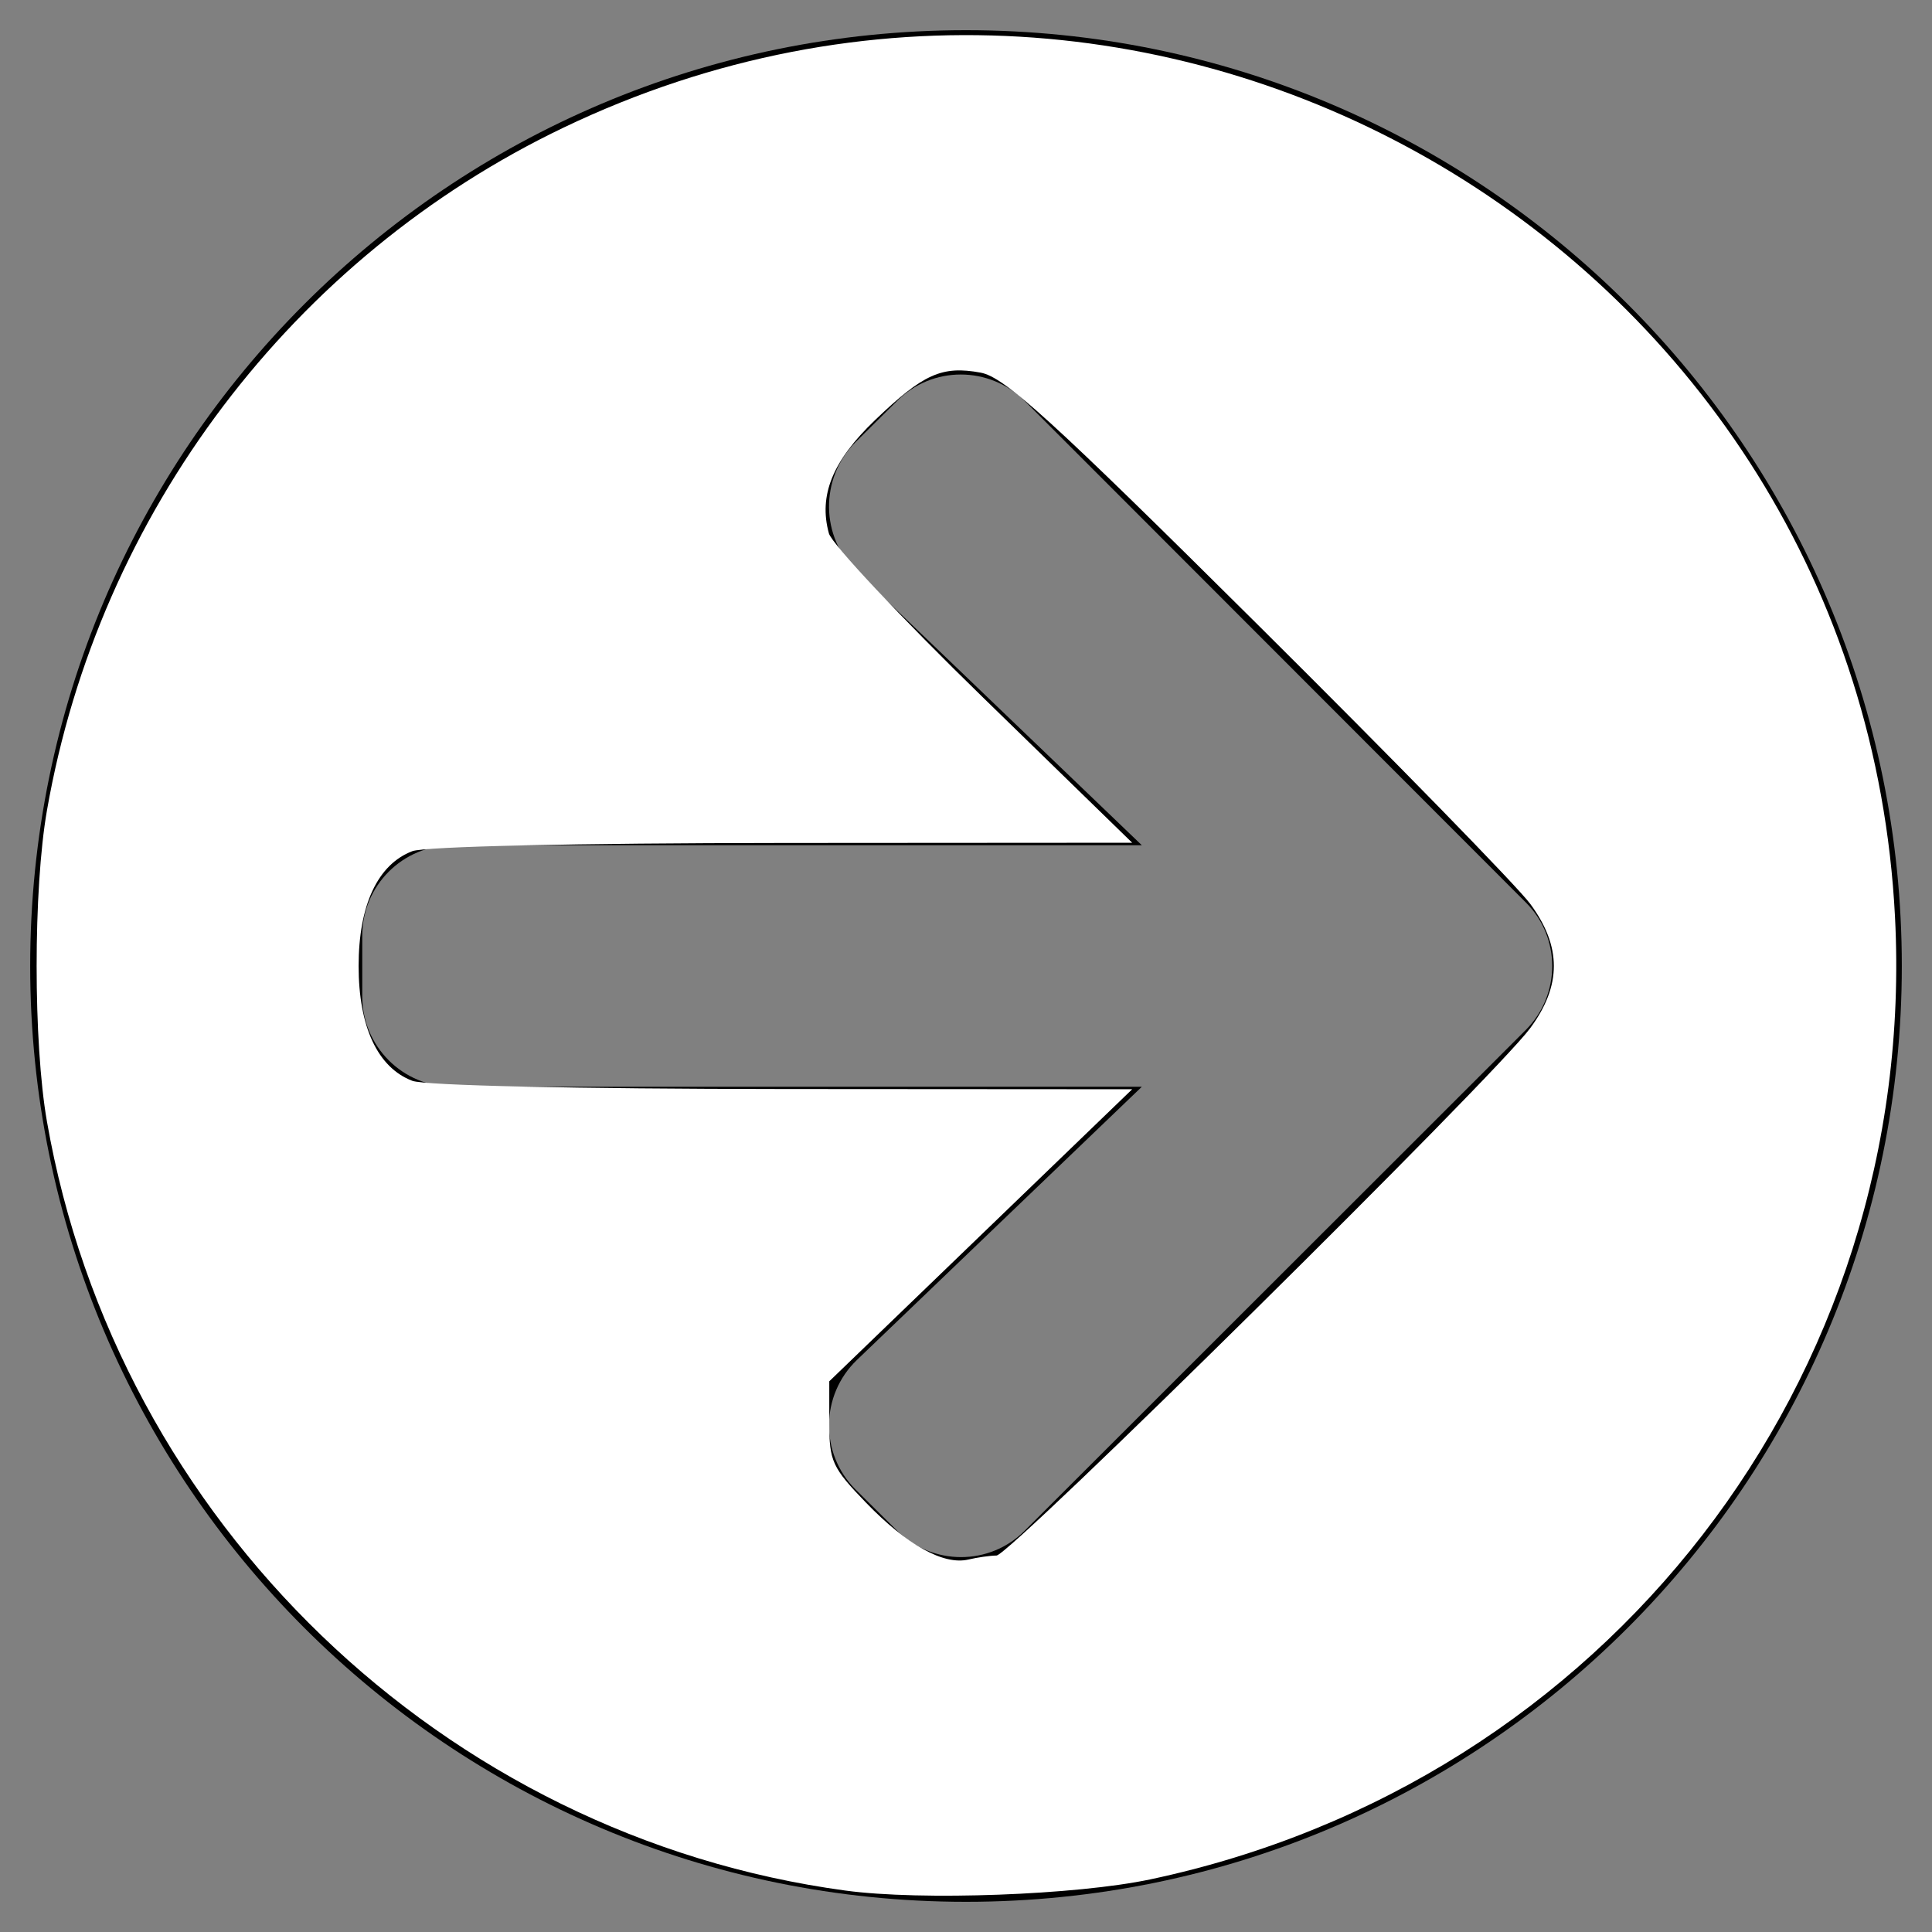<?xml version="1.0" encoding="UTF-8" standalone="no"?>
<svg
   xmlns:dc="http://purl.org/dc/elements/1.1/"
   xmlns:cc="http://creativecommons.org/ns#"
   xmlns:rdf="http://www.w3.org/1999/02/22-rdf-syntax-ns#"
   xmlns:svg="http://www.w3.org/2000/svg"
   xmlns="http://www.w3.org/2000/svg"
   xmlns:sodipodi="http://sodipodi.sourceforge.net/DTD/sodipodi-0.dtd"
   xmlns:inkscape="http://www.inkscape.org/namespaces/inkscape"
   aria-hidden="true"
   focusable="false"
   data-prefix="fas"
   data-icon="arrow-circle-right"
   class="svg-inline--fa fa-arrow-circle-right fa-w-16"
   role="img"
   viewBox="0 0 512 512"
   version="1.1"
   id="svg4"
   sodipodi:docname="arrow-circle-right-solid.svg"
   inkscape:version="0.92.3 (2405546, 2018-03-11)">
  <rect x="0" y="0" width="512" height="512" fill="#808080" stroke="none"/>
  <defs
     id="defs8" />
  <sodipodi:namedview
     pagecolor="#ffffff"
     bordercolor="#666666"
     borderopacity="1"
     objecttolerance="10"
     gridtolerance="10"
     guidetolerance="10"
     inkscape:pageopacity="0"
     inkscape:pageshadow="2"
     inkscape:window-width="1920"
     inkscape:window-height="1016"
     id="namedview6"
     showgrid="false"
     inkscape:zoom="0.4609375"
     inkscape:cx="260.33898"
     inkscape:cy="256"
     inkscape:window-x="0"
     inkscape:window-y="27"
     inkscape:window-maximized="1"
     inkscape:current-layer="svg4" />
  <path
     fill="currentColor"
     d="M256 8c137 0 248 111 248 248S393 504 256 504 8 393 8 256 119 8 256 8zm-28.9 143.6l75.5 72.4H120c-13.3 0-24 10.7-24 24v16c0 13.3 10.7 24 24 24h182.6l-75.5 72.4c-9.7 9.3-9.9 24.8-.4 34.3l11 10.9c9.4 9.4 24.6 9.4 33.9 0L404.3 273c9.4-9.4 9.4-24.6 0-33.9L271.6 106.3c-9.4-9.4-24.6-9.4-33.9 0l-11 10.9c-9.5 9.6-9.3 25.1.4 34.4z"
     id="path2" />
  <path
     style="opacity:1;fill:#ffffff;fill-opacity:1;fill-rule:nonzero;stroke:none;stroke-width:1.492;stroke-miterlimit:4;stroke-dasharray:none;stroke-opacity:0.941"
     d="M 224.108,501.029 C 117.575,486.653 30.956,403.25 12.442,297.22 c -3.645,-20.874 -3.645,-61.567 0,-82.441 C 26.188,136.055 77.531,68.201 149.382,33.801 308.207,-42.24 493.239,67.465 502.195,242.983 c 6.246,122.402 -76.586,229.471 -197.327,255.066 -19.633,4.162 -60.755,5.679 -80.76,2.979 z M 264.094,412.233 c 3.544,-0.034 131.884,-126.857 141.417,-139.745 8.367,-11.312 8.367,-21.665 0,-32.976 -3.442,-4.654 -35.903,-37.911 -72.136,-73.906 -54.786,-54.426 -67.156,-65.681 -73.471,-66.847 -10.285,-1.9 -15.221,0.315 -28.01,12.572 -11.272,10.802 -15.003,19.974 -12.222,30.04 0.771,2.788 19.168,22.372 40.884,43.518 l 39.483,38.448 -92.605,0.06 c -54.748,0.036 -94.879,0.925 -98.168,2.176 -9.168,3.486 -14.228,14.307 -14.228,30.427 0,16.12 5.06,26.941 14.228,30.427 3.289,1.251 43.42,2.14 98.168,2.176 l 92.605,0.06 -40.136,38.697 -40.136,38.697 v 11.049 c 0,10.152 0.792,11.868 9.763,21.149 10.833,11.207 20.54,16.589 27.119,15.034 2.386,-0.564 5.736,-1.039 7.444,-1.055 z"
     id="path817"
     inkscape:connector-curvature="0" />
</svg>
